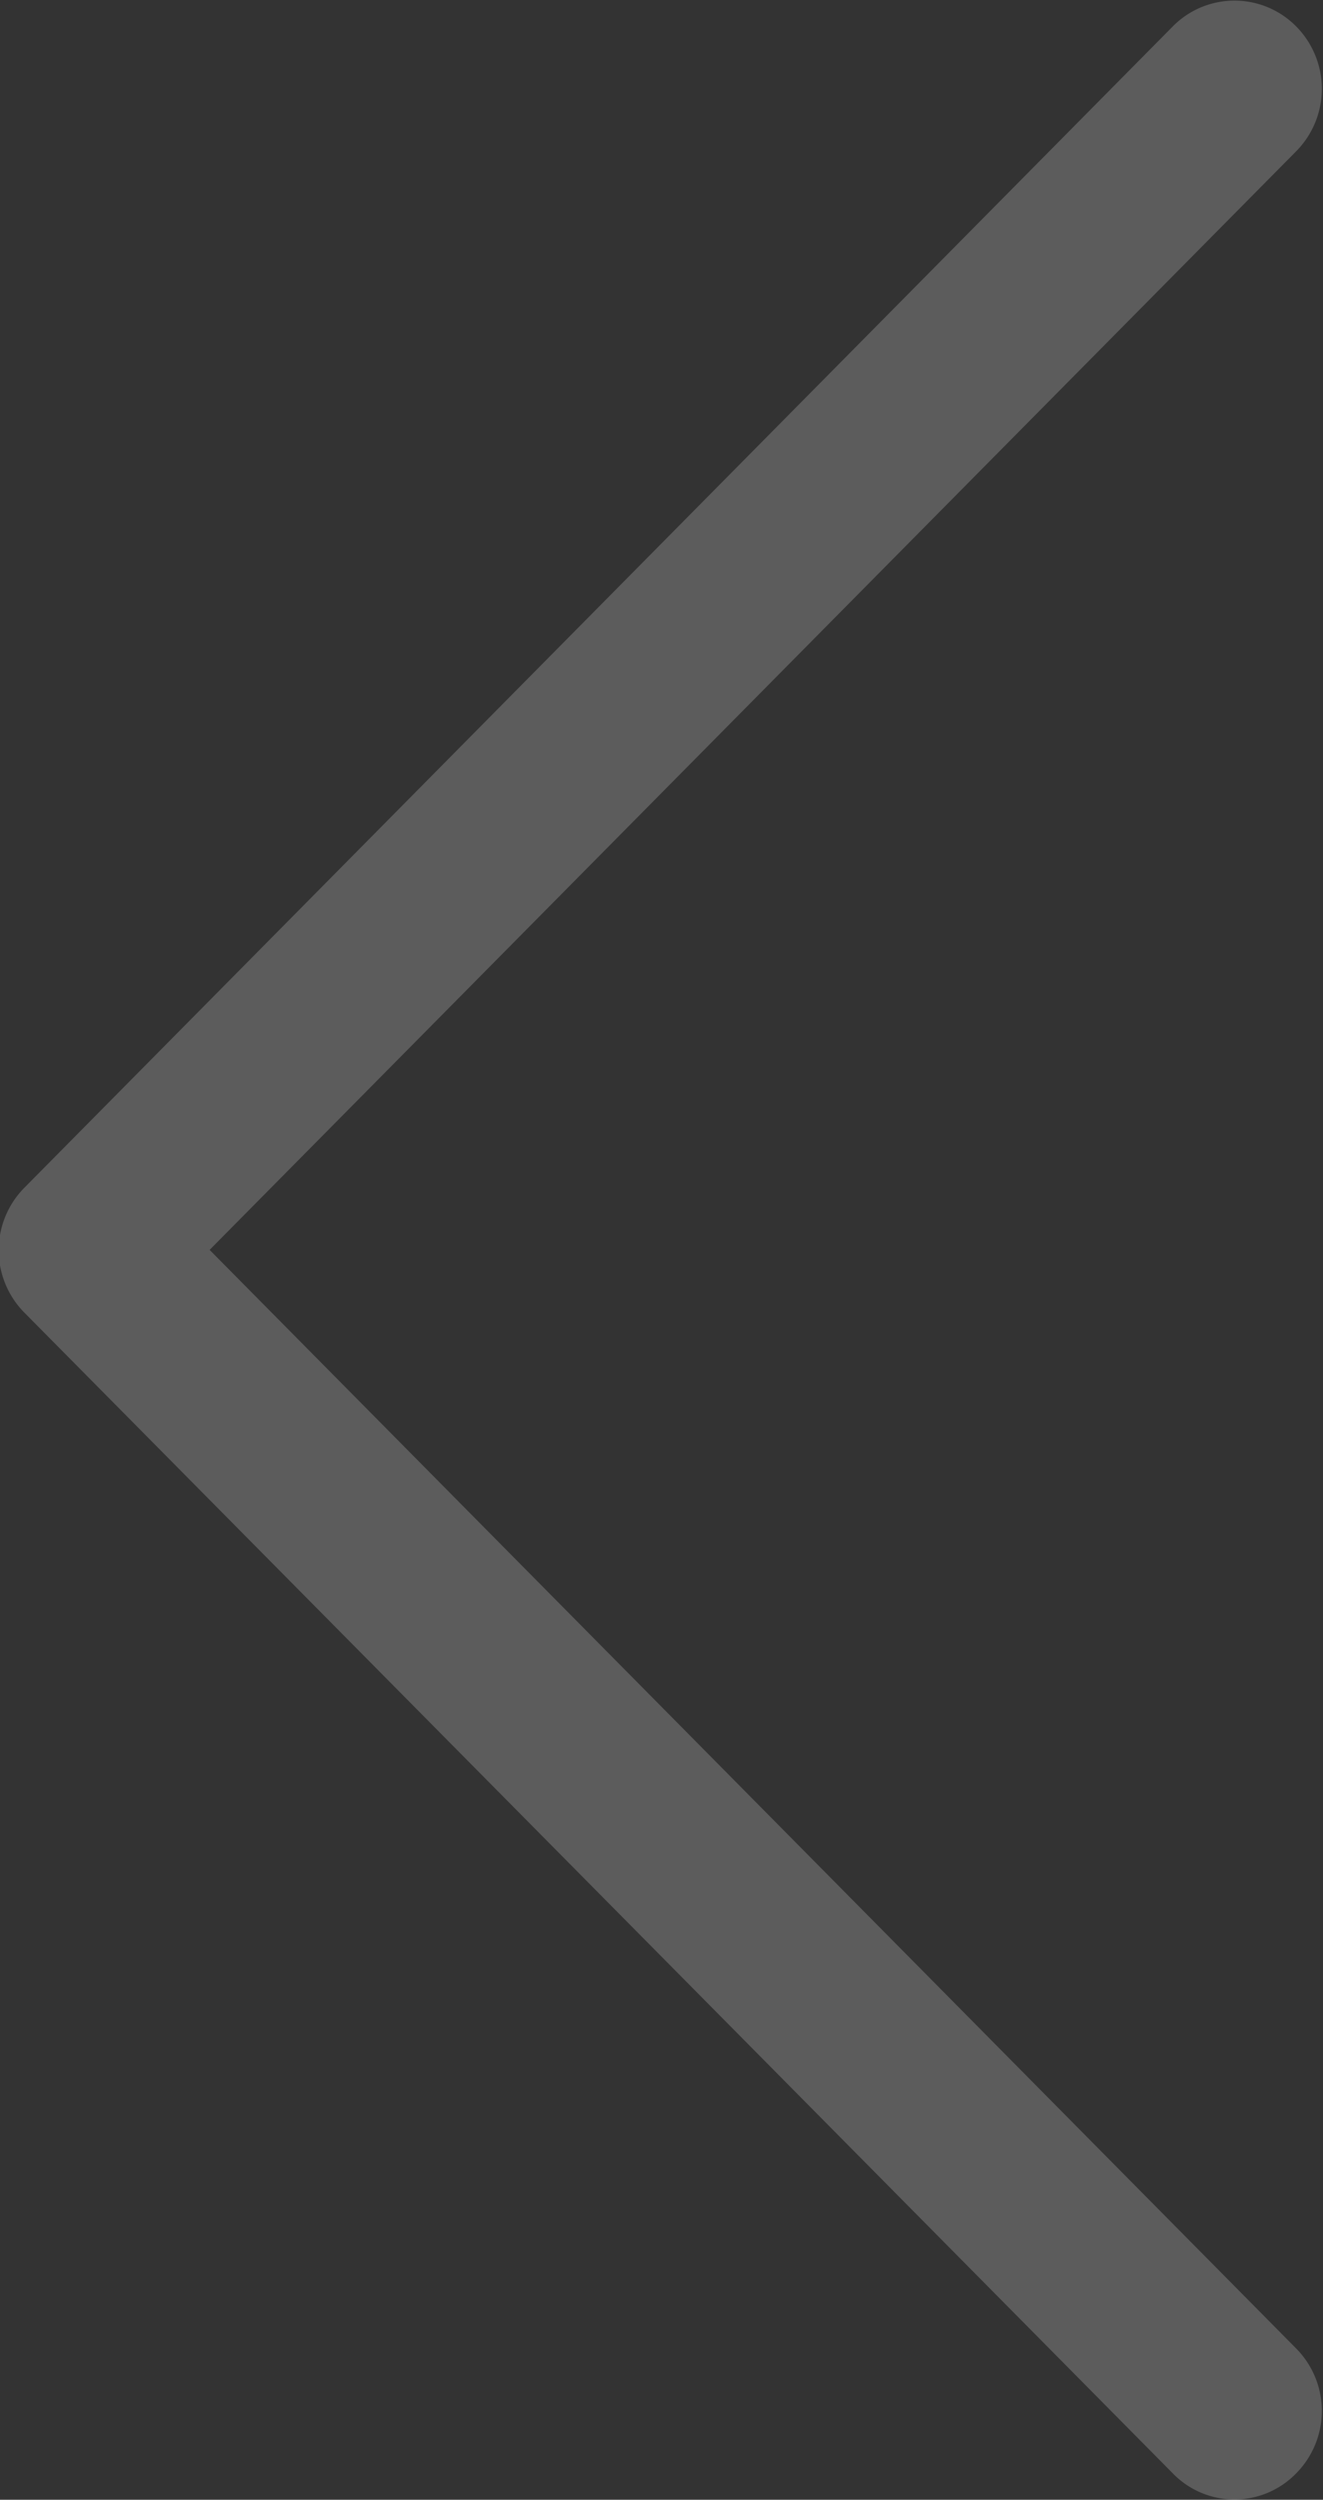 <svg xmlns="http://www.w3.org/2000/svg" width="21.969" height="41.5"><rect width="100%" height="100%" fill="#333333" stroke="none"/><path id="left" d="M323.473 3597.94a1.439 1.439 0 012.052 0 1.474 1.474 0 010 2.07l-18.044 18.24 18.044 18.24a1.474 1.474 0 010 2.07 1.427 1.427 0 01-2.052 0l-19.07-19.27a1.474 1.474 0 010-2.07z" transform="translate(-304 -3597.5)" fill="#fff" fill-rule="evenodd" opacity=".2"/></svg>